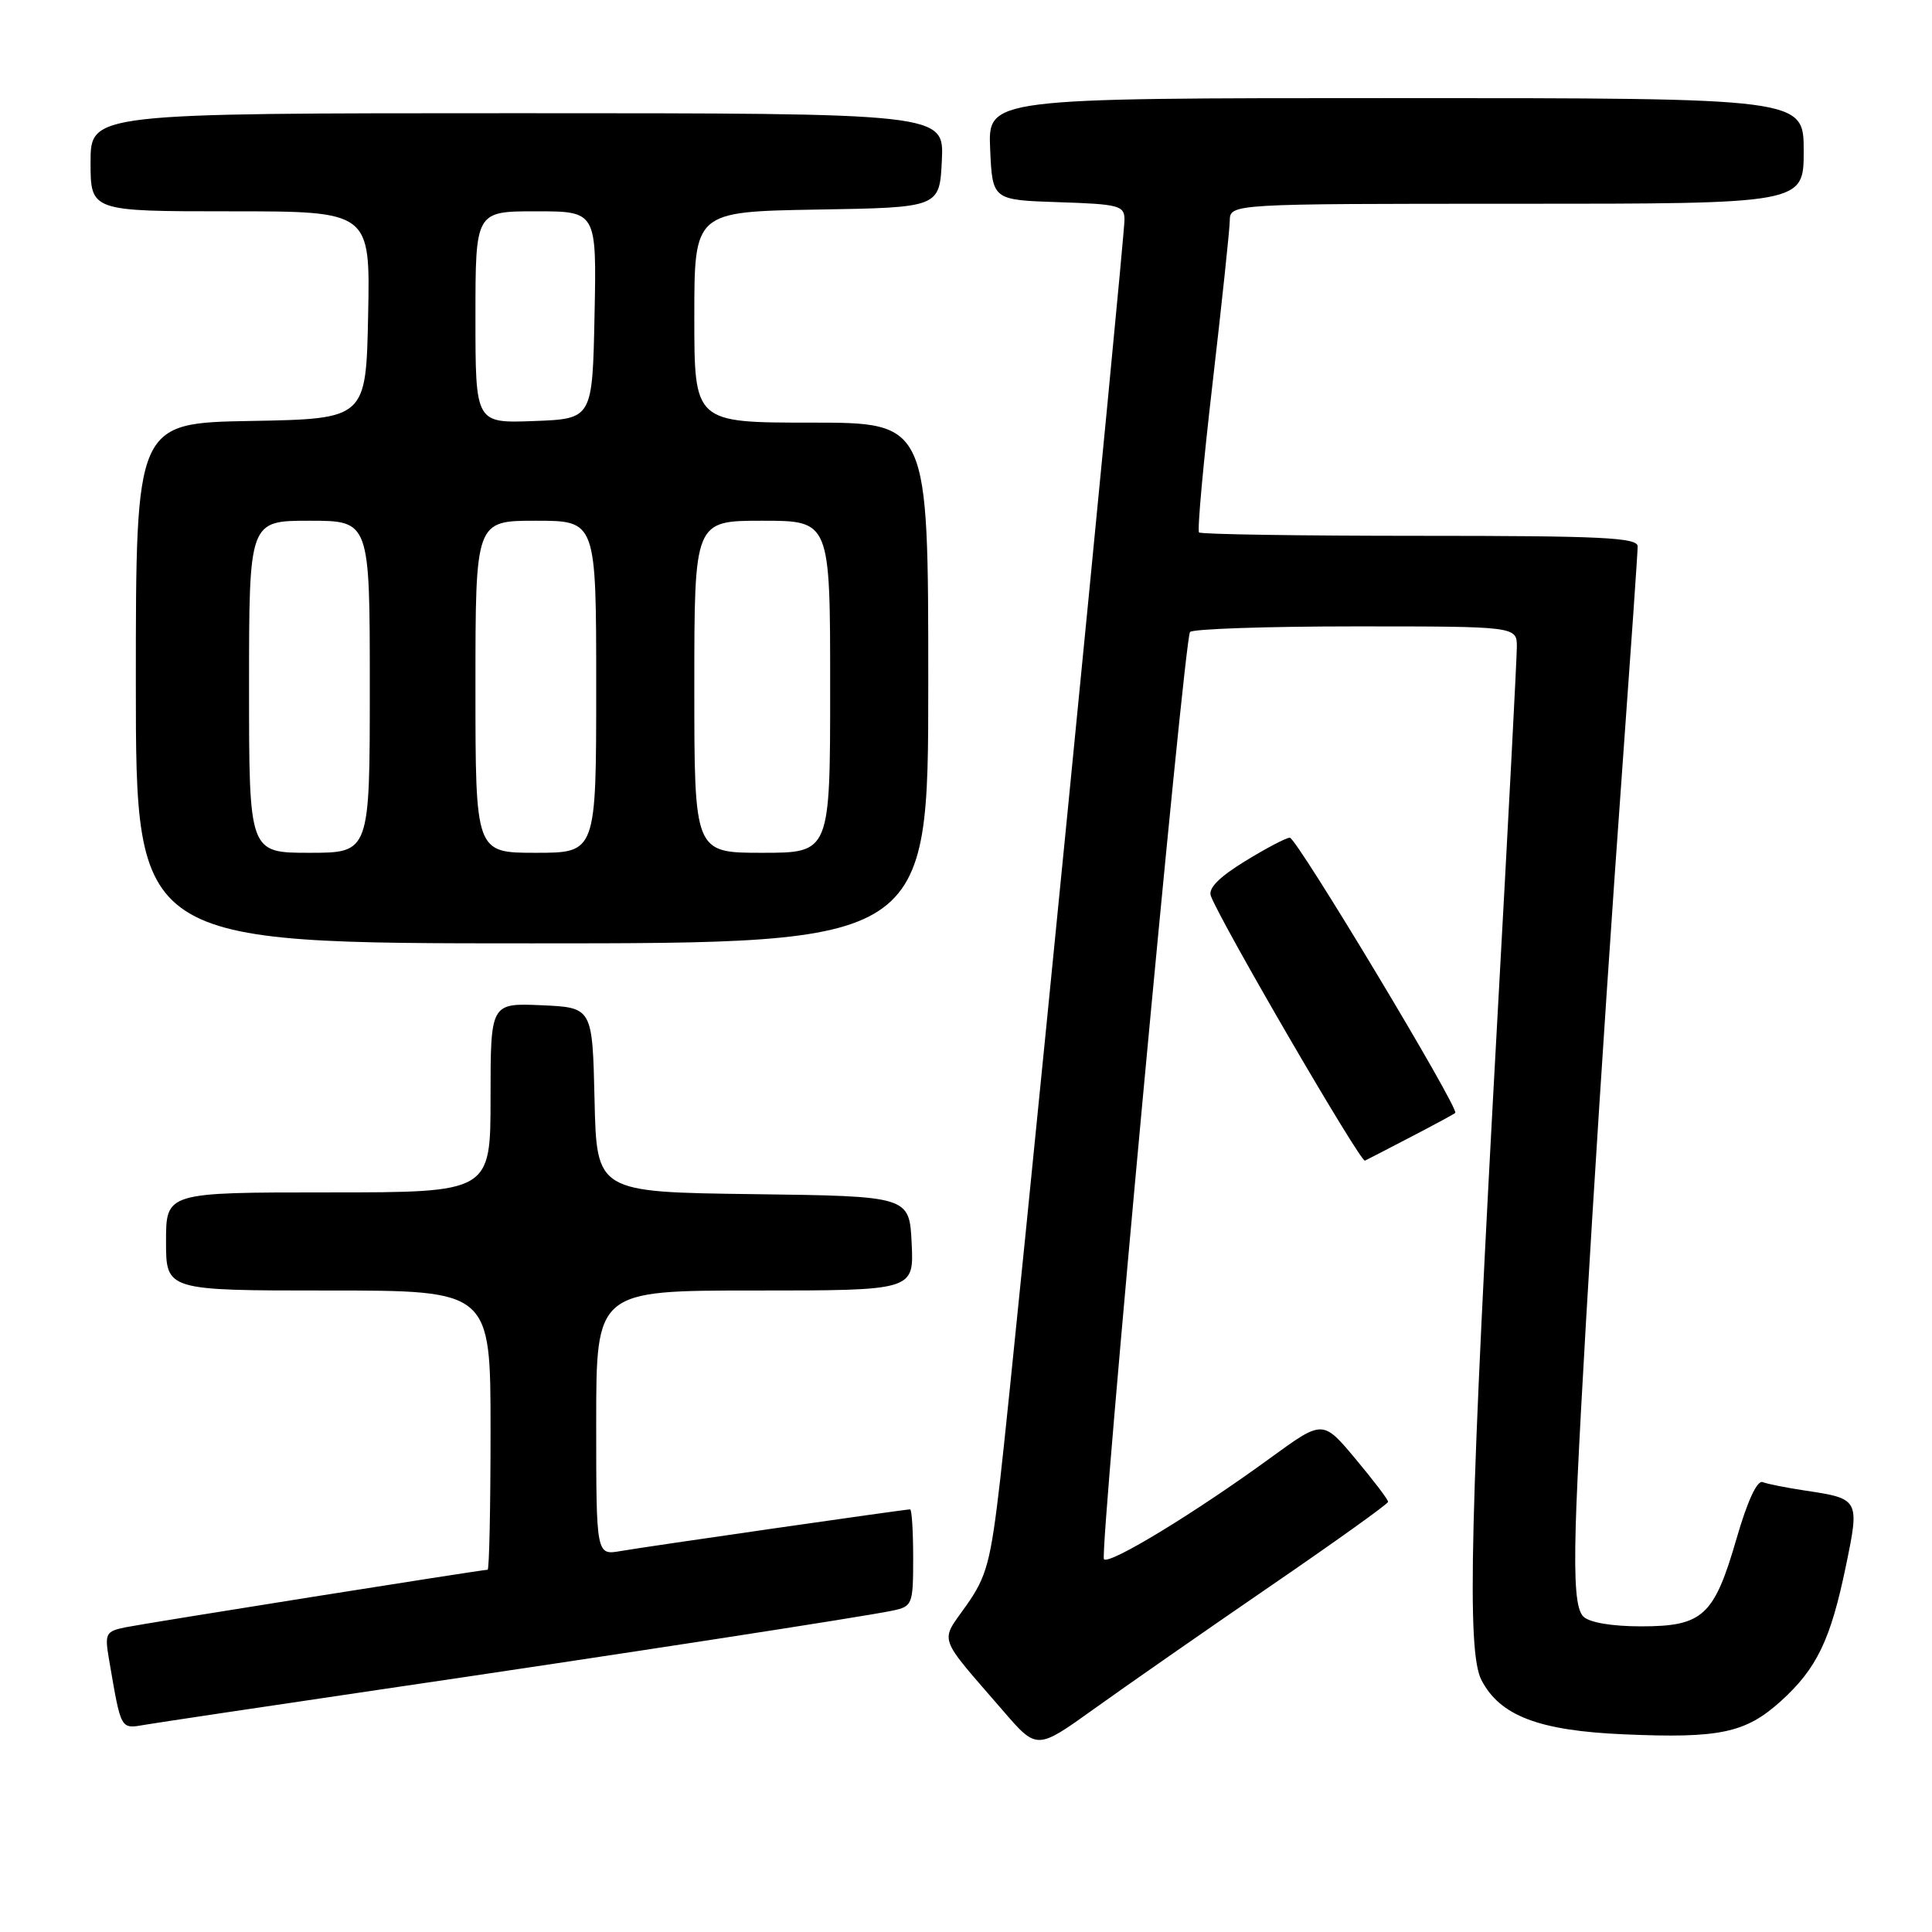 <?xml version="1.0" encoding="UTF-8" standalone="no"?>
<!DOCTYPE svg PUBLIC "-//W3C//DTD SVG 1.1//EN" "http://www.w3.org/Graphics/SVG/1.1/DTD/svg11.dtd" >
<svg xmlns="http://www.w3.org/2000/svg" xmlns:xlink="http://www.w3.org/1999/xlink" version="1.1" viewBox="0 0 256 256">
 <g >
 <path fill="currentColor"
d=" M 168.20 210.26 C 176.84 204.34 183.92 199.28 183.93 199.00 C 183.95 198.72 182.00 196.17 179.62 193.32 C 175.28 188.13 175.28 188.13 168.41 193.13 C 158.45 200.40 147.02 207.36 146.28 206.61 C 145.64 205.97 156.85 85.19 157.68 83.75 C 157.92 83.34 167.77 83.00 179.56 83.00 C 201.00 83.00 201.00 83.00 200.99 85.75 C 200.98 87.26 199.86 108.75 198.49 133.50 C 194.76 201.11 194.33 218.80 196.30 222.62 C 198.76 227.36 203.92 229.33 215.23 229.81 C 227.86 230.36 231.30 229.63 235.96 225.42 C 240.74 221.10 242.57 217.29 244.60 207.46 C 246.42 198.68 246.37 198.58 239.21 197.51 C 236.75 197.14 234.21 196.64 233.57 196.39 C 232.83 196.10 231.54 198.89 230.09 203.91 C 227.13 214.13 225.64 215.50 217.45 215.50 C 213.57 215.50 210.59 214.99 209.80 214.20 C 208.86 213.26 208.58 209.97 208.79 202.20 C 209.13 189.64 212.19 139.96 215.01 101.15 C 216.10 86.11 217.00 73.17 217.00 72.40 C 217.00 71.23 212.23 71.00 188.17 71.00 C 172.31 71.00 159.13 70.80 158.88 70.55 C 158.63 70.30 159.44 61.41 160.67 50.80 C 161.90 40.18 162.93 30.49 162.95 29.25 C 163.00 27.00 163.00 27.00 201.00 27.00 C 239.00 27.00 239.00 27.00 239.00 20.00 C 239.00 13.00 239.00 13.00 184.95 13.00 C 130.91 13.00 130.91 13.00 131.20 19.75 C 131.50 26.50 131.50 26.50 140.25 26.79 C 148.29 27.05 149.00 27.24 149.00 29.11 C 149.00 31.86 134.35 180.31 132.54 195.96 C 131.26 207.02 130.75 208.90 128.02 212.77 C 124.53 217.72 124.11 216.51 132.95 226.73 C 137.39 231.87 137.39 231.87 144.95 226.45 C 149.10 223.47 159.57 216.18 168.20 210.26 Z  M 50.00 223.93 C 82.11 219.21 114.33 214.24 118.25 213.42 C 120.90 212.86 121.00 212.62 121.00 206.42 C 121.00 202.89 120.82 200.00 120.59 200.00 C 119.89 200.00 85.65 204.93 82.25 205.52 C 79.00 206.09 79.00 206.09 79.00 188.55 C 79.00 171.00 79.00 171.00 100.05 171.00 C 121.10 171.00 121.10 171.00 120.80 164.75 C 120.50 158.50 120.50 158.50 99.78 158.23 C 79.06 157.96 79.06 157.96 78.78 145.73 C 78.50 133.50 78.50 133.50 71.75 133.20 C 65.00 132.91 65.00 132.91 65.00 145.45 C 65.00 158.00 65.00 158.00 43.50 158.00 C 22.00 158.00 22.00 158.00 22.00 164.50 C 22.00 171.00 22.00 171.00 43.50 171.00 C 65.00 171.00 65.00 171.00 65.00 189.50 C 65.00 199.68 64.83 208.00 64.61 208.00 C 63.84 208.00 19.42 215.06 16.66 215.62 C 14.00 216.16 13.86 216.44 14.44 219.85 C 16.09 229.43 15.90 229.10 19.34 228.52 C 21.08 228.23 34.88 226.16 50.00 223.93 Z  M 187.00 150.62 C 190.03 149.05 192.65 147.63 192.83 147.47 C 193.42 146.95 171.81 111.00 170.91 111.00 C 170.42 111.00 167.75 112.41 164.96 114.12 C 161.50 116.25 160.06 117.72 160.45 118.73 C 161.86 122.42 180.28 154.06 180.86 153.79 C 181.21 153.63 183.97 152.20 187.00 150.62 Z  M 123.00 90.50 C 123.00 56.00 123.00 56.00 107.50 56.00 C 92.00 56.00 92.00 56.00 92.00 42.02 C 92.00 28.05 92.00 28.05 108.25 27.77 C 124.50 27.50 124.50 27.50 124.80 21.25 C 125.10 15.00 125.10 15.00 68.55 15.00 C 12.00 15.00 12.00 15.00 12.00 21.50 C 12.00 28.00 12.00 28.00 30.53 28.00 C 49.06 28.00 49.06 28.00 48.78 41.75 C 48.50 55.50 48.50 55.50 33.25 55.78 C 18.00 56.05 18.00 56.05 18.00 90.53 C 18.00 125.00 18.00 125.00 70.50 125.00 C 123.00 125.00 123.00 125.00 123.00 90.50 Z  M 33.00 91.00 C 33.00 69.00 33.00 69.00 41.00 69.00 C 49.00 69.00 49.00 69.00 49.00 91.00 C 49.00 113.00 49.00 113.00 41.00 113.00 C 33.00 113.00 33.00 113.00 33.00 91.00 Z  M 63.00 91.00 C 63.00 69.00 63.00 69.00 71.00 69.00 C 79.00 69.00 79.00 69.00 79.00 91.00 C 79.00 113.00 79.00 113.00 71.00 113.00 C 63.00 113.00 63.00 113.00 63.00 91.00 Z  M 92.00 91.00 C 92.00 69.00 92.00 69.00 101.00 69.00 C 110.00 69.00 110.00 69.00 110.00 91.00 C 110.00 113.00 110.00 113.00 101.00 113.00 C 92.00 113.00 92.00 113.00 92.00 91.00 Z  M 63.00 42.04 C 63.00 28.00 63.00 28.00 71.03 28.00 C 79.06 28.00 79.06 28.00 78.78 41.75 C 78.50 55.50 78.50 55.50 70.75 55.79 C 63.00 56.08 63.00 56.08 63.00 42.04 Z "/>
</g>
</svg>
